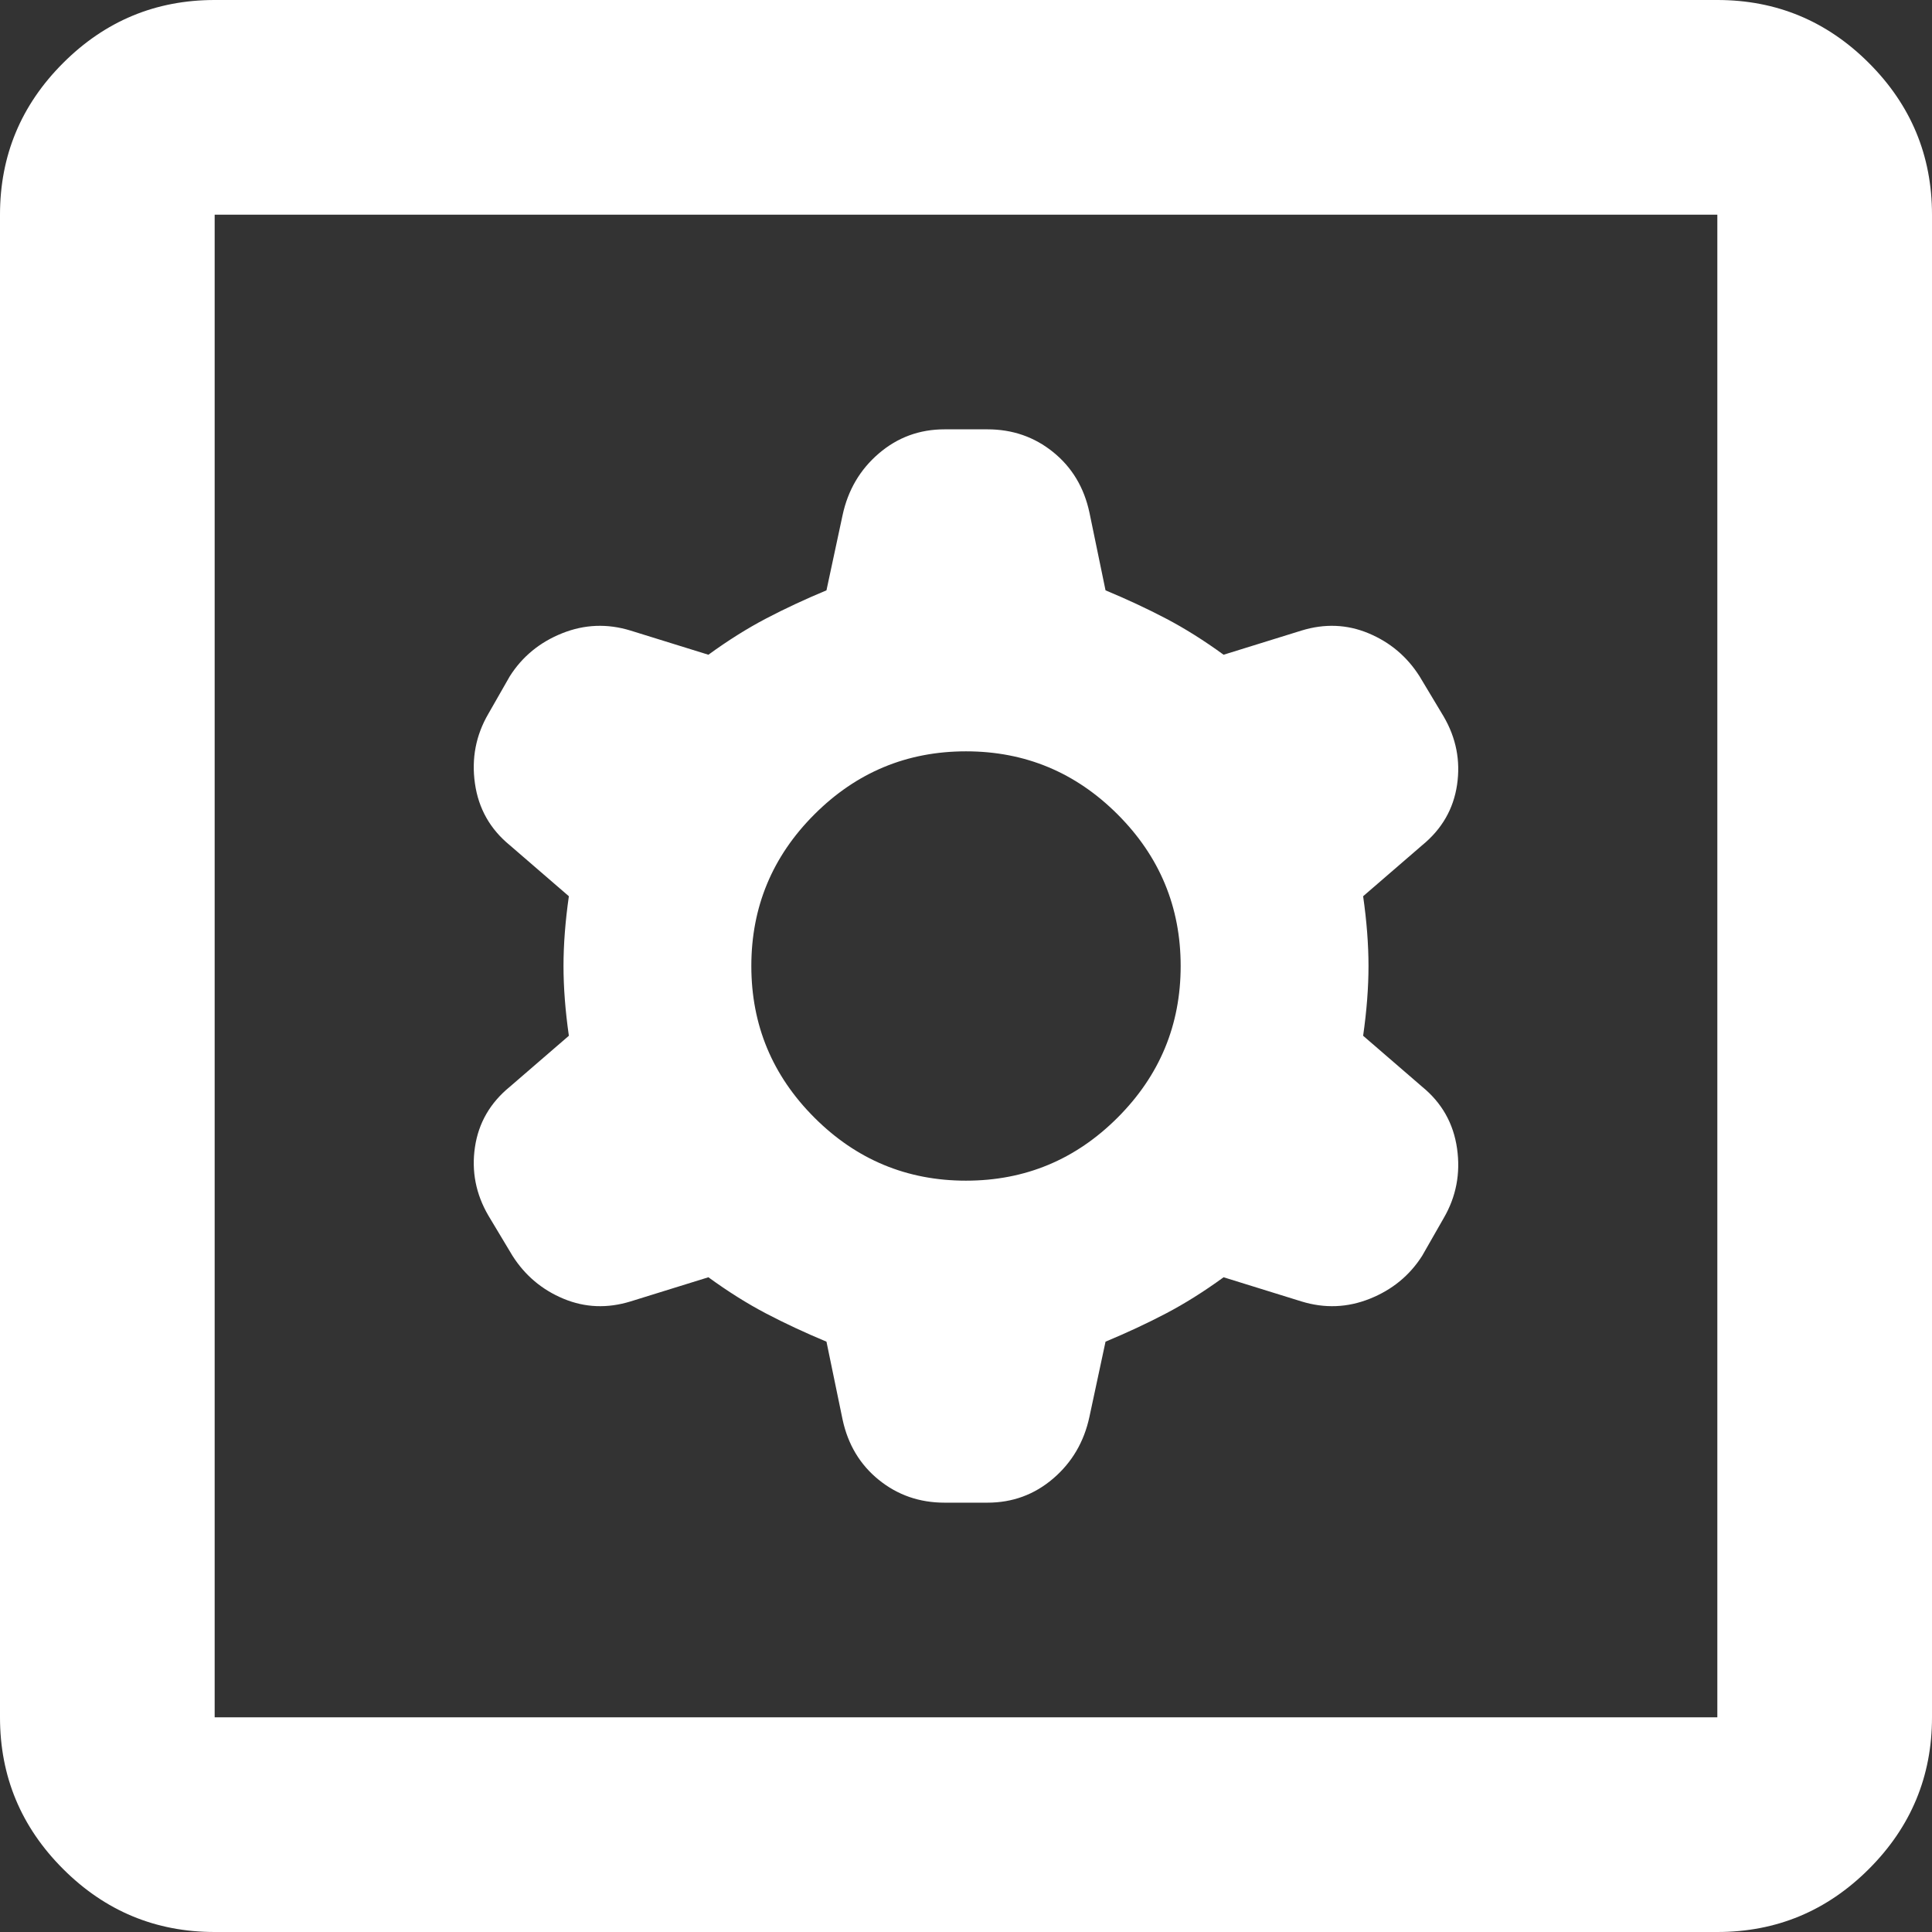 <?xml version="1.0" encoding="UTF-8" standalone="no"?>
<svg
   height="24"
   viewBox="0 -960 960 960"
   width="24"
   version="1.1"
   id="svg428"
   sodipodi:docname="settings_applications_FILL0_wght400_GRAD0_opsz24.svg"
   inkscape:version="1.2.2 (732a01da63, 2022-12-09)"
   xmlns:inkscape="http://www.inkscape.org/namespaces/inkscape"
   xmlns:sodipodi="http://sodipodi.sourceforge.net/DTD/sodipodi-0.dtd"
   xmlns="http://www.w3.org/2000/svg"
   xmlns:svg="http://www.w3.org/2000/svg">
  <rect x="0" y="-960" width="960" height="960" fill="#333333" stroke="none"/>
  <defs
     id="defs432" />
  <sodipodi:namedview
     id="namedview430"
     pagecolor="#ffffff"
     bordercolor="#000000"
     borderopacity="0.25"
     inkscape:showpageshadow="2"
     inkscape:pageopacity="0.0"
     inkscape:pagecheckerboard="0"
     inkscape:deskcolor="#d1d1d1"
     showgrid="false"
     inkscape:zoom="36.541667"
     inkscape:cx="12.054732"
     inkscape:cy="12.013683"
     inkscape:window-width="1920"
     inkscape:window-height="1057"
     inkscape:window-x="-8"
     inkscape:window-y="-8"
     inkscape:window-maximized="1"
     inkscape:current-layer="svg428" />
  <path
     d="m 410.667,-293.333 8,38.667 q 4,18.667 18,30 14,11.333 32.667,11.333 h 21.333 q 18.667,0 32.667,-12 14,-12 18,-30.667 l 8,-37.333 q 16,-6.667 30,-14 14,-7.333 28.667,-18 l 38.667,12 q 17.333,5.333 34,-1.333 16.667,-6.667 26,-21.333 l 10.667,-18.667 q 9.333,-16 6.667,-34.667 Q 721.333,-408 706.667,-420 l -29.333,-25.333 Q 680,-464 680,-480 q 0,-16 -2.667,-34.667 L 706.667,-540 q 14.667,-12 17.333,-30 2.667,-18 -6.667,-34 l -12,-20 Q 696,-638.667 680,-645.333 664,-652 646.667,-646.667 l -38.667,12 q -14.667,-10.667 -28.667,-18 -14,-7.333 -30,-14 l -8,-38.667 q -4,-18.667 -18,-30 -14,-11.333 -32.667,-11.333 h -21.333 q -18.667,0 -32.667,12 -14,12 -18,30.667 l -8,37.333 q -16,6.667 -30,14 -14,7.333 -28.667,18 l -38.667,-12 q -17.333,-5.333 -34,1.333 -16.667,6.667 -26,21.333 l -10.667,18.667 q -9.333,16 -6.667,34.667 Q 238.667,-552 253.333,-540 l 29.333,25.333 Q 280,-496 280,-480 q 0,16 2.667,34.667 L 253.333,-420 q -14.667,12 -17.333,30 -2.667,18 6.667,34 l 12,20 Q 264,-321.333 280,-314.667 q 16,6.667 33.333,1.333 l 38.667,-12 q 14.667,10.667 28.667,18 14,7.333 30,14 z m 69.333,-80 q -44,0 -75.333,-31.333 Q 373.333,-436 373.333,-480 q 0,-44 31.333,-75.333 Q 436,-586.667 480,-586.667 q 44,0 75.333,31.333 Q 586.667,-524 586.667,-480 q 0,44 -31.333,75.333 Q 524,-373.333 480,-373.333 Z M 106.667,0 q -44,0 -75.333,-31.333 Q 0,-62.667 0,-106.667 v -746.667 q 0,-44 31.333,-75.333 Q 62.667,-960 106.667,-960 h 746.667 q 44,0 75.333,31.333 Q 960,-897.333 960,-853.333 v 746.667 q 0,44 -31.333,75.333 Q 897.333,0 853.333,0 Z m 0,-106.667 H 853.333 V -853.333 H 106.667 Z m 0,-746.667 v 746.667 z"
     fill="#ffffff"
     id="path426"
     style="stroke-width:1.333" />
</svg>
